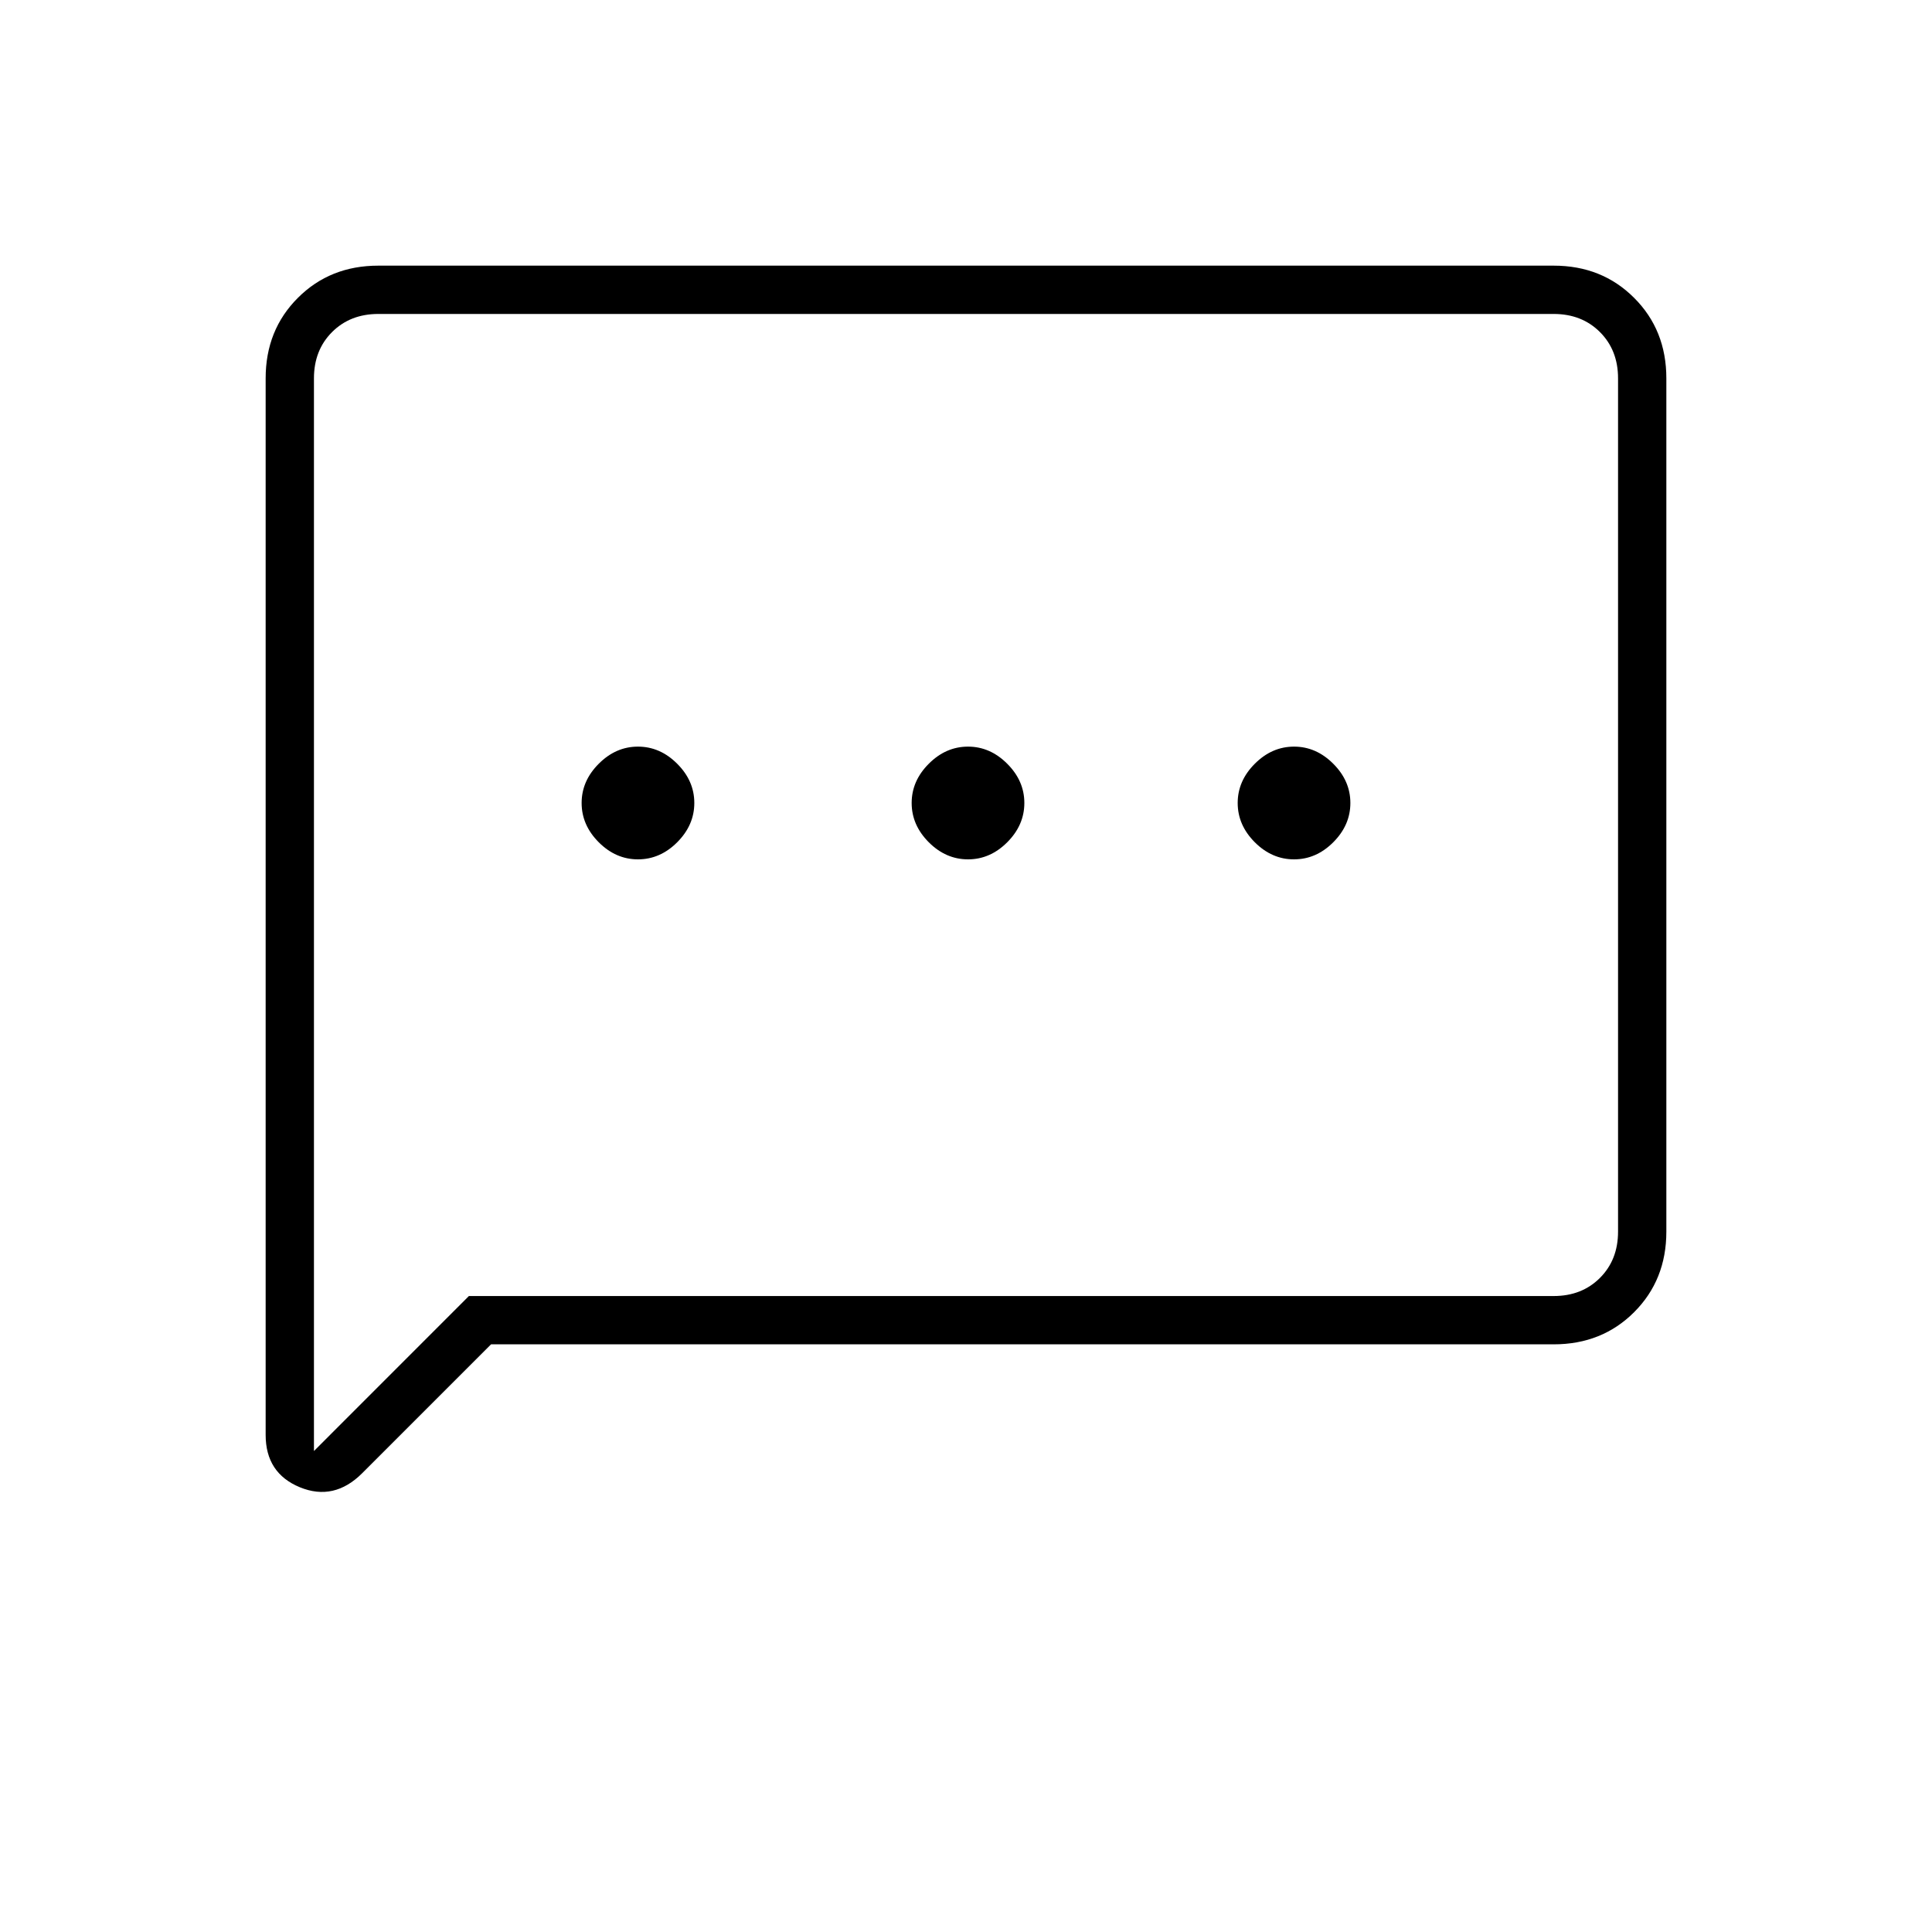<svg xmlns="http://www.w3.org/2000/svg" height="40" width="40"><path d="M13.208 17.792Q13.667 17.792 14.021 17.438Q14.375 17.083 14.375 16.625Q14.375 16.167 14.021 15.813Q13.667 15.458 13.208 15.458Q12.75 15.458 12.396 15.813Q12.042 16.167 12.042 16.625Q12.042 17.083 12.396 17.438Q12.75 17.792 13.208 17.792ZM20.042 17.792Q20.5 17.792 20.854 17.438Q21.208 17.083 21.208 16.625Q21.208 16.167 20.854 15.813Q20.5 15.458 20.042 15.458Q19.583 15.458 19.229 15.813Q18.875 16.167 18.875 16.625Q18.875 17.083 19.229 17.438Q19.583 17.792 20.042 17.792ZM26.792 17.792Q27.25 17.792 27.604 17.438Q27.958 17.083 27.958 16.625Q27.958 16.167 27.604 15.813Q27.25 15.458 26.792 15.458Q26.333 15.458 25.979 15.813Q25.625 16.167 25.625 16.625Q25.625 17.083 25.979 17.438Q26.333 17.792 26.792 17.792ZM5.5 29.708V7.833Q5.5 6.833 6.167 6.167Q6.833 5.5 7.833 5.5H32.167Q33.167 5.5 33.833 6.167Q34.5 6.833 34.5 7.833V25.5Q34.5 26.5 33.833 27.167Q33.167 27.833 32.167 27.833H10.167L7.5 30.5Q6.917 31.083 6.208 30.792Q5.5 30.5 5.5 29.708ZM6.5 30.042 9.708 26.833H32.167Q32.75 26.833 33.125 26.458Q33.5 26.083 33.5 25.5V7.833Q33.5 7.25 33.125 6.875Q32.75 6.5 32.167 6.5H7.833Q7.25 6.5 6.875 6.875Q6.5 7.25 6.5 7.833ZM6.5 7.833Q6.5 7.25 6.5 6.875Q6.5 6.5 6.5 6.5Q6.5 6.5 6.5 6.875Q6.5 7.25 6.5 7.833V25.5Q6.5 26.083 6.5 26.458Q6.5 26.833 6.5 26.833V30.042Z"/></svg>